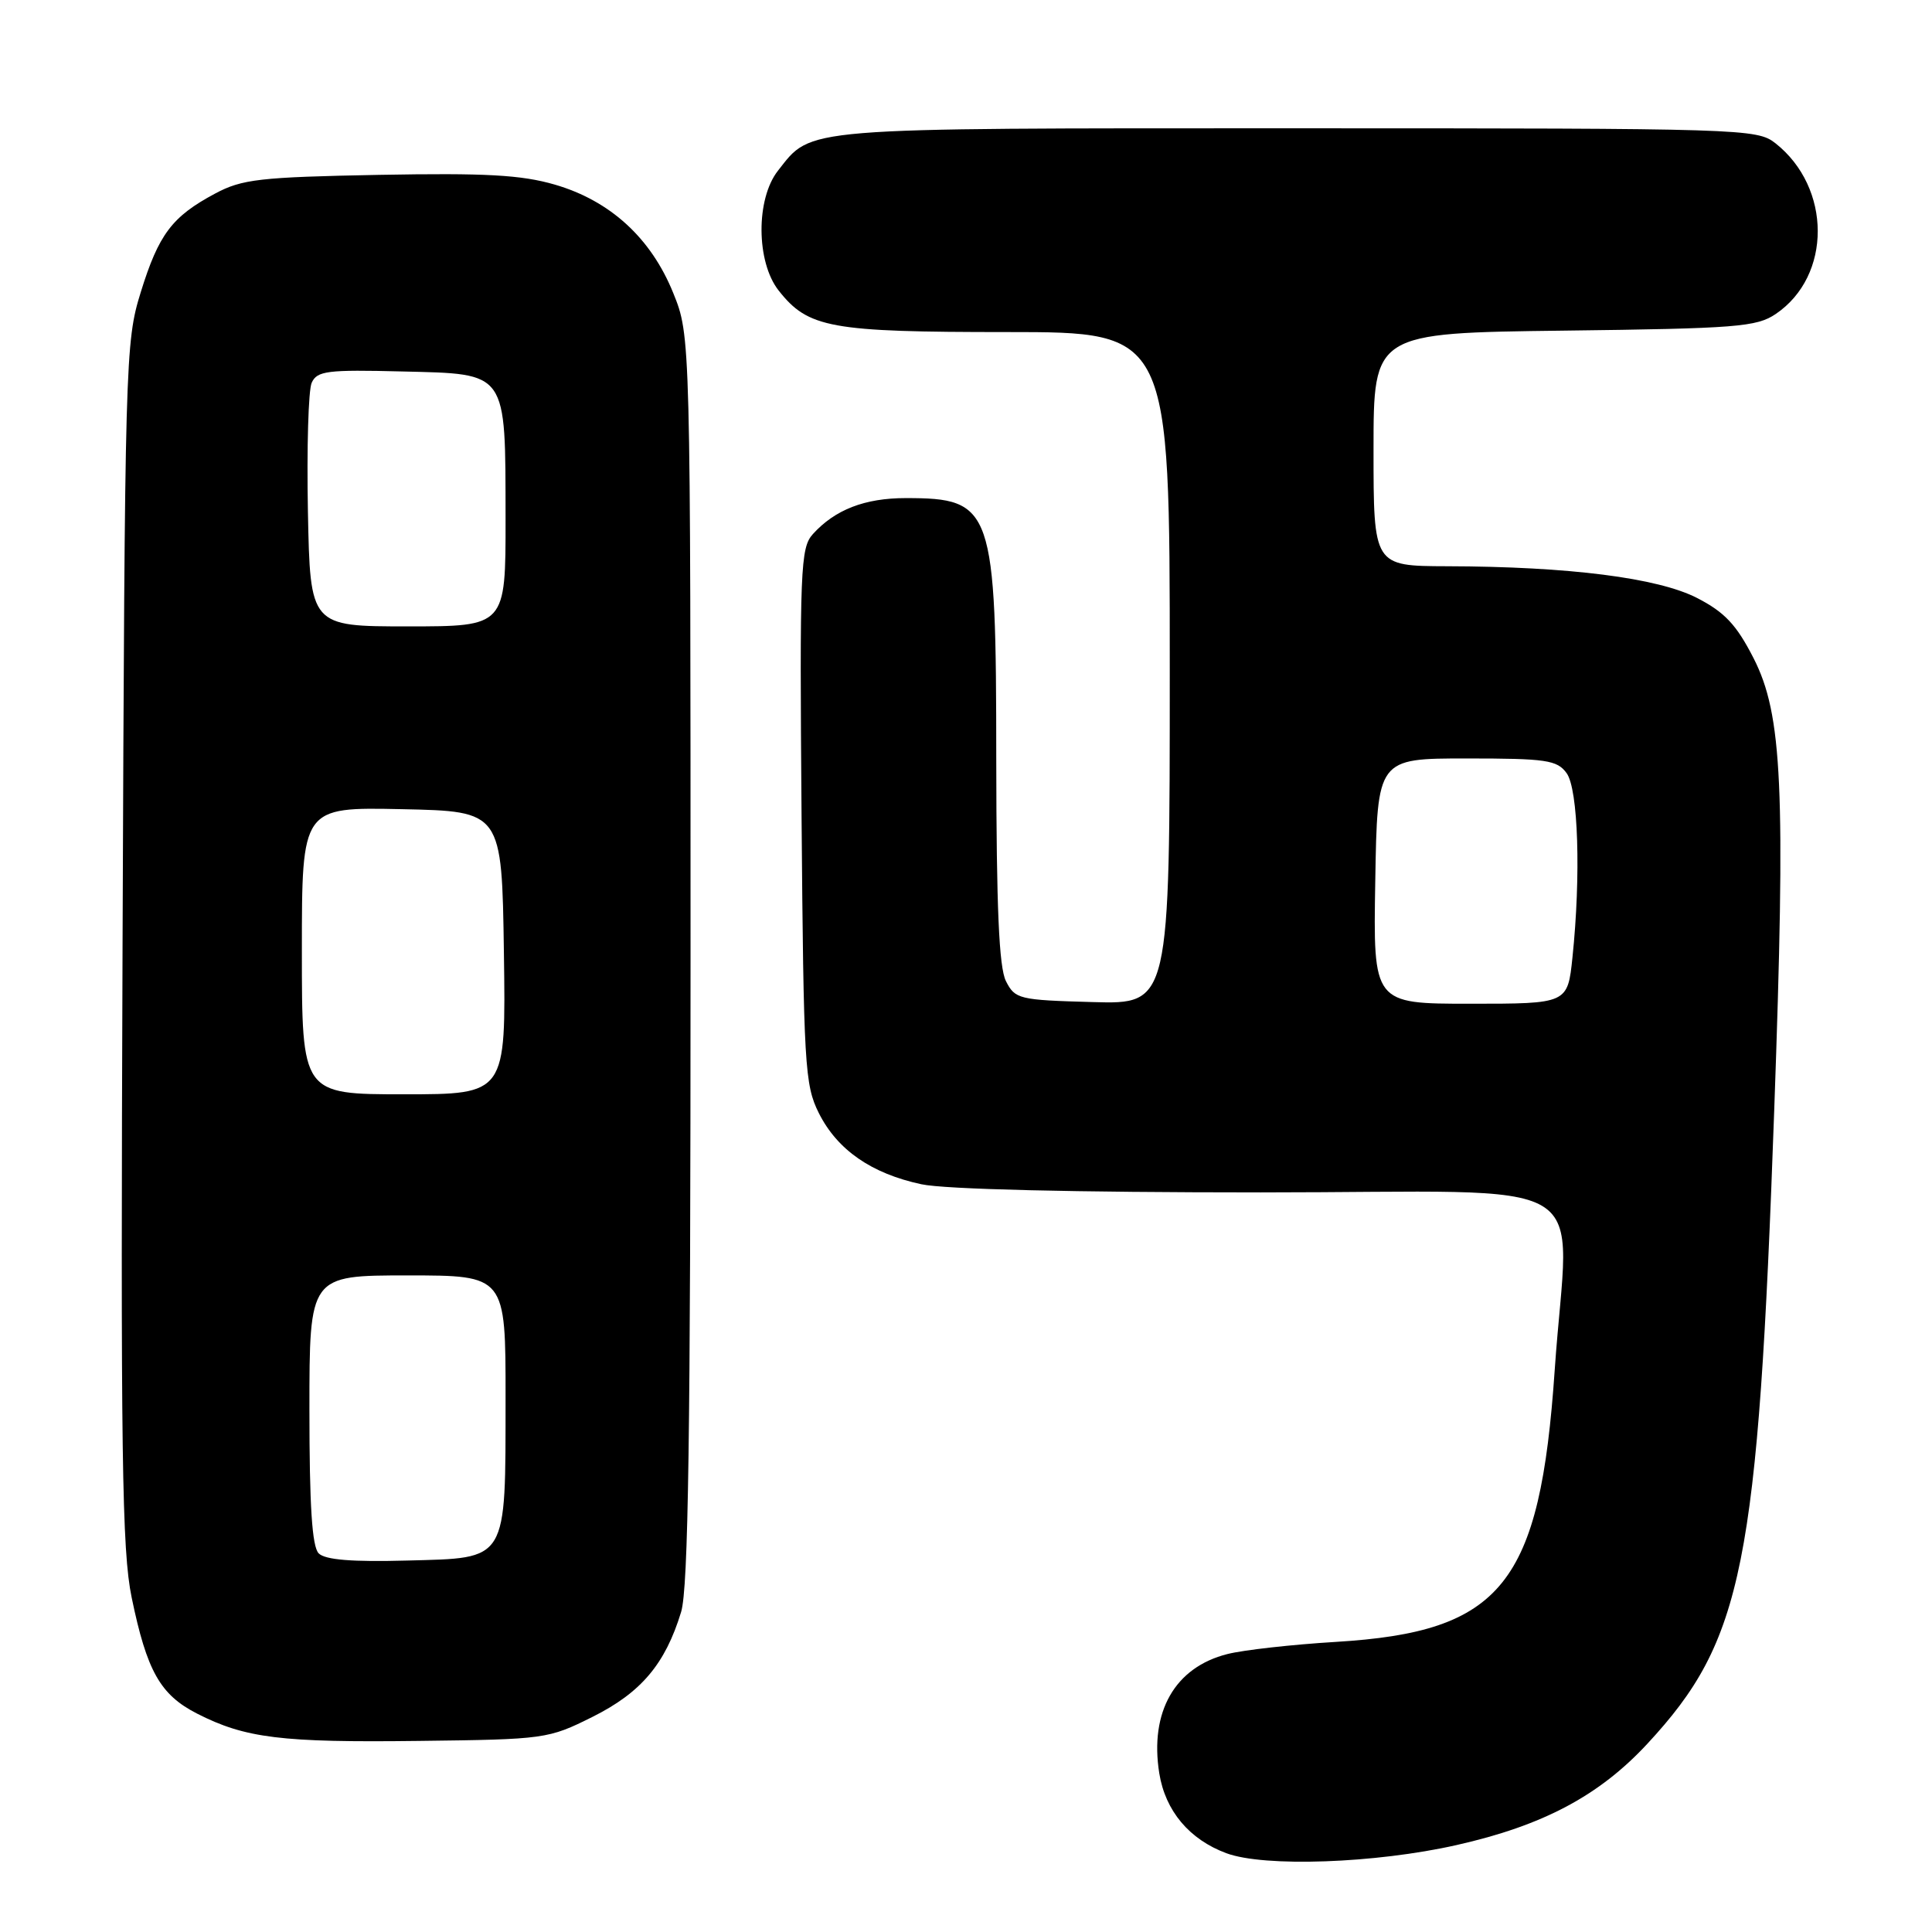 <?xml version="1.0" encoding="UTF-8" standalone="no"?>
<!DOCTYPE svg PUBLIC "-//W3C//DTD SVG 1.1//EN" "http://www.w3.org/Graphics/SVG/1.1/DTD/svg11.dtd" >
<svg xmlns="http://www.w3.org/2000/svg" xmlns:xlink="http://www.w3.org/1999/xlink" version="1.1" viewBox="0 0 256 256">
 <g >
 <path fill="currentColor"
d=" M 193.00 244.48 C 204.46 241.90 211.92 237.93 218.30 231.04 C 230.98 217.35 232.94 207.56 235.09 147.21 C 236.62 104.36 236.18 94.69 232.35 87.20 C 230.09 82.78 228.53 81.12 224.88 79.24 C 219.69 76.57 207.91 75.07 191.75 75.03 C 182.00 75.00 182.00 75.00 182.00 59.56 C 182.00 44.12 182.00 44.12 207.25 43.81 C 230.09 43.53 232.77 43.32 235.30 41.60 C 242.74 36.56 242.71 24.85 235.24 18.97 C 232.80 17.06 230.94 17.00 171.82 17.00 C 105.57 17.00 107.64 16.83 103.09 22.61 C 100.14 26.36 100.19 34.70 103.17 38.49 C 107.09 43.47 109.99 44.00 133.47 44.00 C 155.00 44.00 155.00 44.00 155.00 88.53 C 155.00 133.07 155.00 133.07 144.78 132.78 C 135.01 132.51 134.50 132.39 133.29 130.00 C 132.37 128.17 132.03 120.27 132.01 100.70 C 132.00 67.27 131.56 66.00 120.02 66.00 C 114.59 66.00 110.64 67.53 107.71 70.77 C 106.06 72.59 105.95 75.33 106.21 108.12 C 106.48 141.18 106.63 143.76 108.50 147.49 C 110.95 152.37 115.46 155.50 122.09 156.92 C 125.19 157.59 142.33 158.00 167.05 158.00 C 212.82 158.00 207.83 154.99 206.01 181.50 C 204.07 209.96 199.02 216.23 177.00 217.56 C 171.22 217.91 164.76 218.63 162.64 219.17 C 155.68 220.92 152.31 226.82 153.61 234.97 C 154.41 239.95 157.59 243.74 162.50 245.56 C 167.52 247.43 182.26 246.91 193.00 244.48 Z  M 78.52 227.49 C 84.96 224.27 88.15 220.49 90.25 213.60 C 91.21 210.47 91.50 190.07 91.50 127.00 C 91.50 44.50 91.50 44.50 89.21 38.83 C 86.26 31.54 80.86 26.60 73.51 24.46 C 69.06 23.17 64.35 22.91 50.22 23.17 C 34.41 23.47 32.07 23.74 28.50 25.65 C 22.79 28.70 21.03 31.04 18.65 38.72 C 16.60 45.33 16.54 47.51 16.24 124.94 C 15.98 192.85 16.15 205.44 17.45 211.70 C 19.46 221.42 21.23 224.57 26.11 227.06 C 32.50 230.32 37.28 230.91 55.52 230.68 C 72.22 230.48 72.65 230.42 78.52 227.49 Z  M 182.23 116.75 C 182.50 100.50 182.50 100.50 194.33 100.50 C 204.89 100.50 206.32 100.71 207.58 102.44 C 209.13 104.55 209.49 116.03 208.36 126.85 C 207.72 133.00 207.72 133.00 194.83 133.00 C 181.95 133.00 181.95 133.00 182.23 116.75 Z  M 42.23 205.83 C 41.35 204.95 41.00 199.56 41.00 186.80 C 41.00 169.00 41.00 169.00 54.00 169.00 C 67.00 169.00 67.00 169.00 66.99 185.25 C 66.97 207.12 67.39 206.42 53.95 206.78 C 46.65 206.98 43.09 206.69 42.23 205.83 Z  M 40.00 125.97 C 40.00 106.94 40.00 106.94 53.25 107.22 C 66.50 107.50 66.50 107.50 66.77 126.25 C 67.04 145.00 67.04 145.00 53.52 145.00 C 40.00 145.00 40.00 145.00 40.00 125.97 Z  M 40.80 67.75 C 40.64 59.36 40.86 51.70 41.30 50.72 C 42.01 49.14 43.36 48.97 53.27 49.22 C 67.36 49.57 66.96 49.01 66.99 68.75 C 67.00 83.00 67.00 83.00 54.05 83.00 C 41.10 83.00 41.10 83.00 40.80 67.75 Z "/>
</g>
</svg>